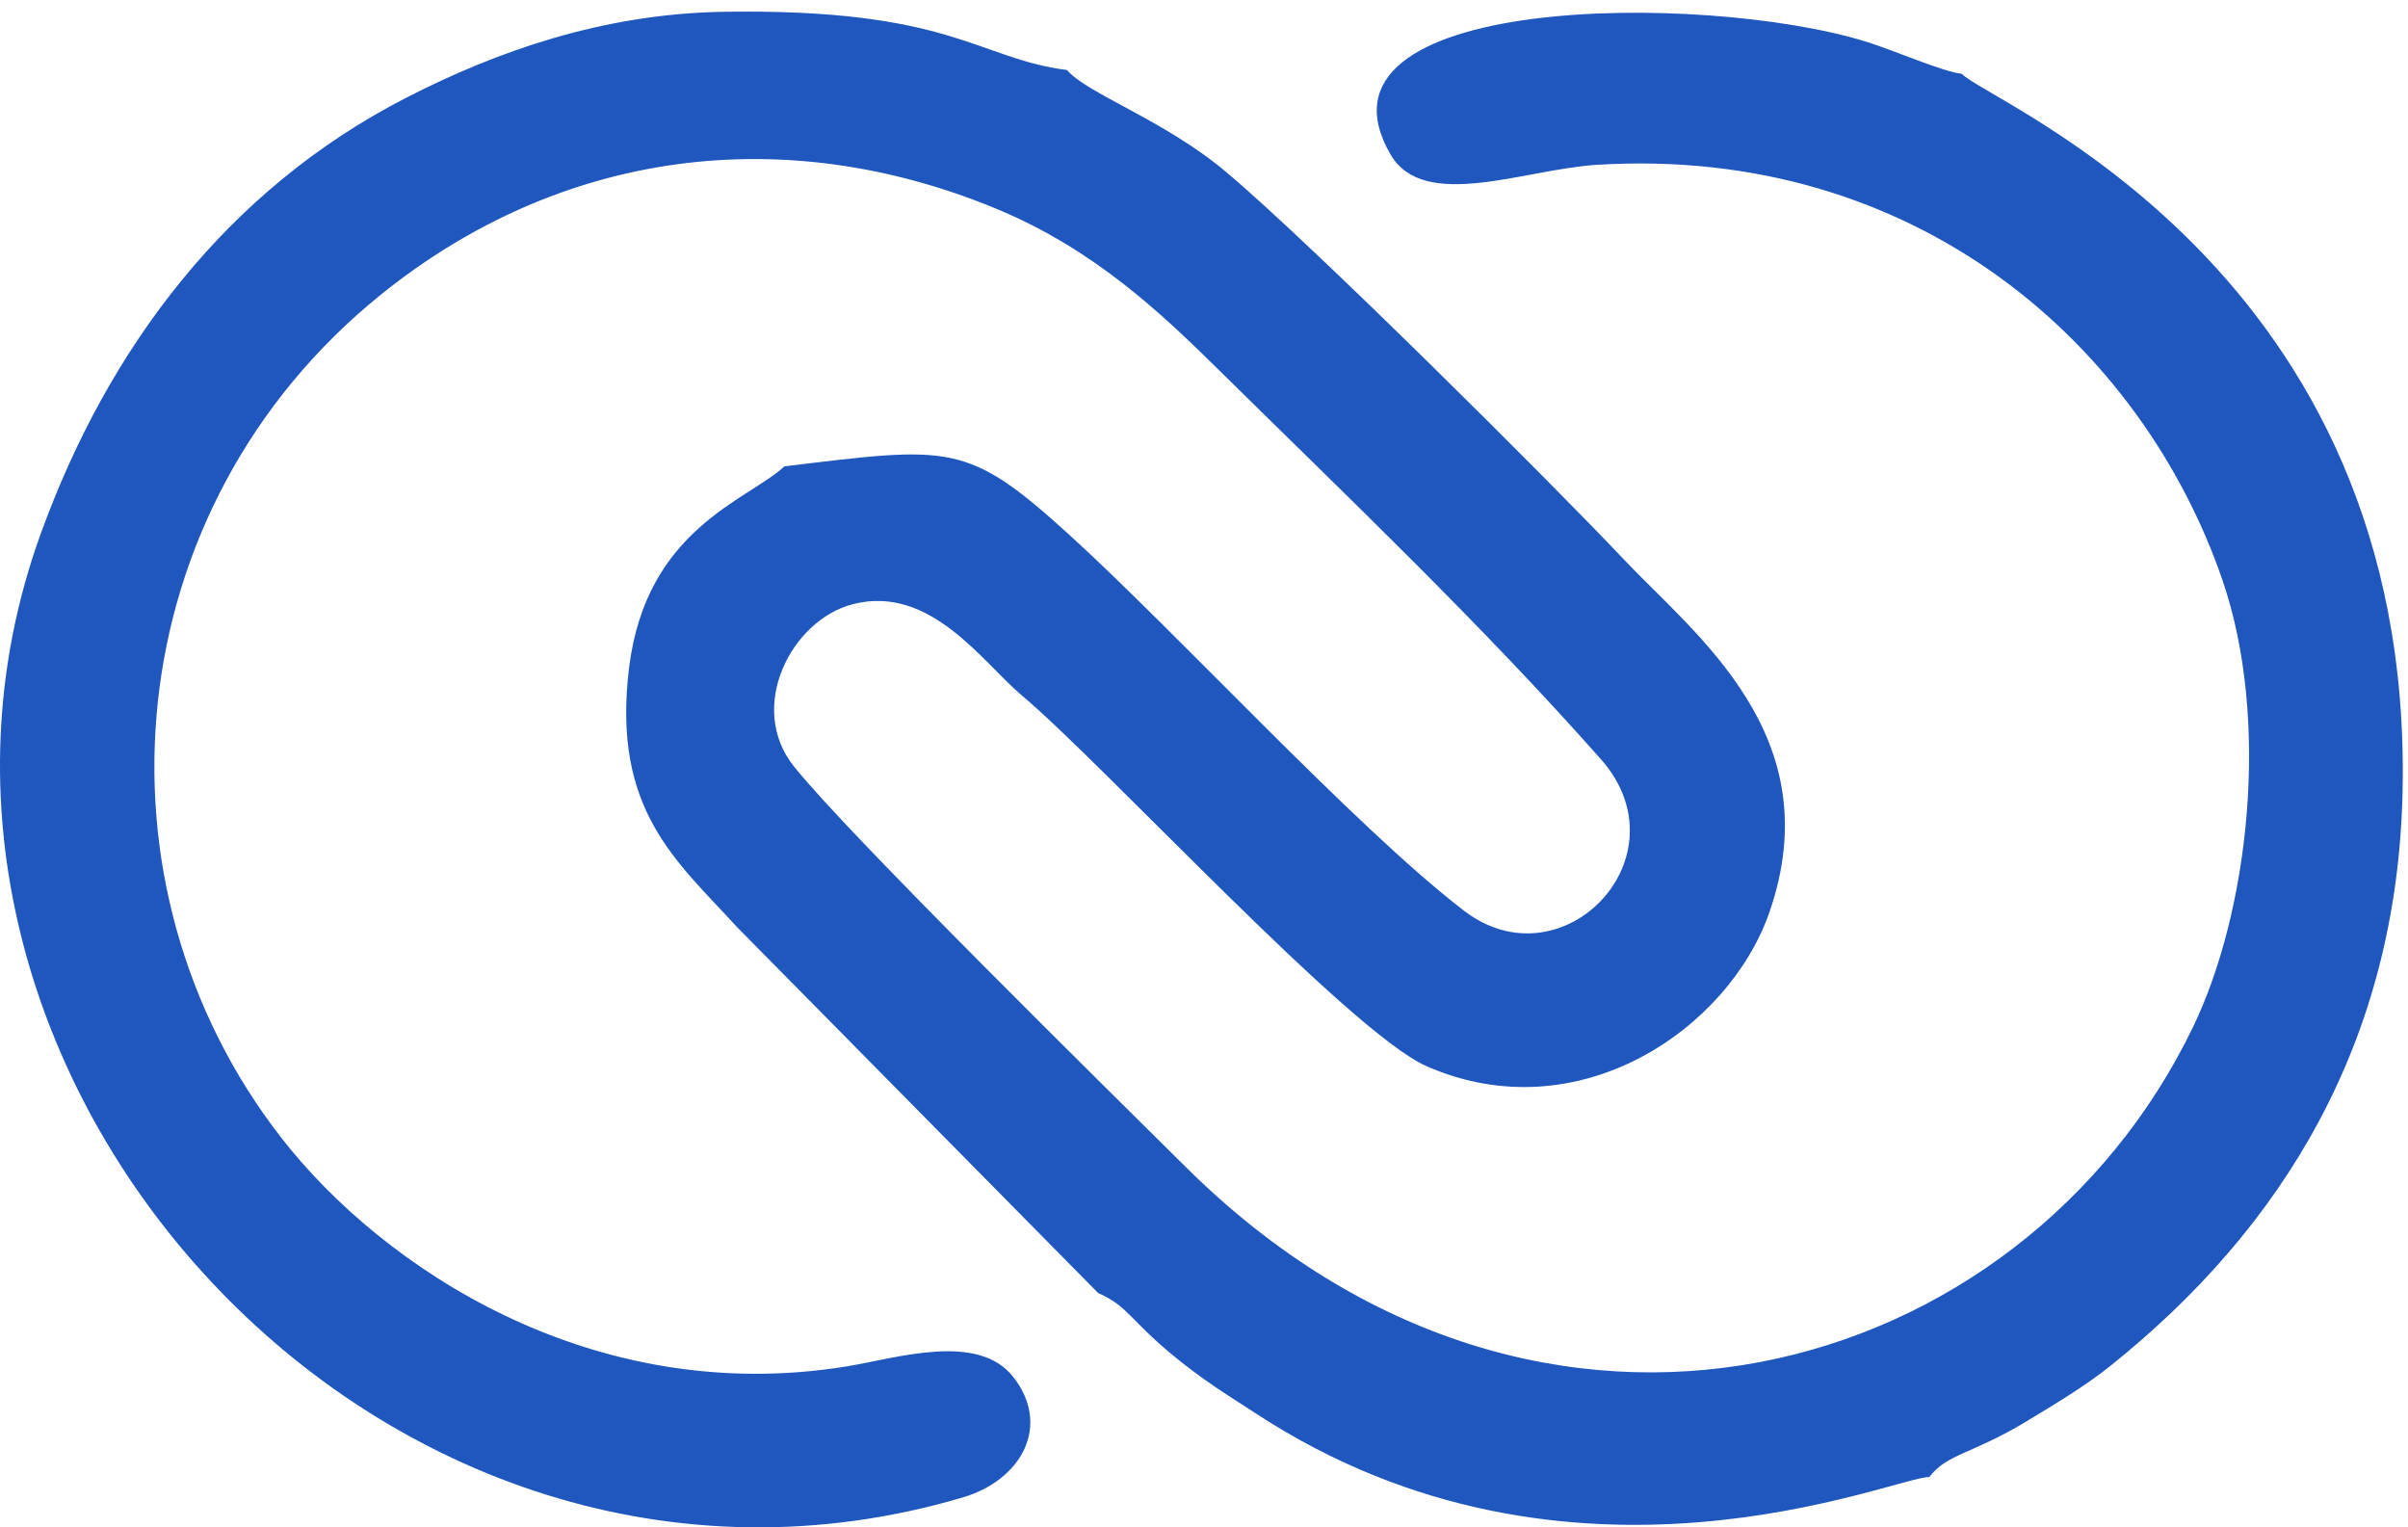 <svg width="164" height="104" viewBox="0 0 164 104" fill="none" xmlns="http://www.w3.org/2000/svg">
<path fill-rule="evenodd" clip-rule="evenodd" d="M67.858 14.215C74.578 16.998 79.197 21.429 83.044 25.227C91.948 33.992 100.88 42.493 109.02 51.683C114.919 58.333 106.418 67.168 99.698 62.006C92.275 56.302 80.234 43.154 72.846 36.434C65.841 30.055 64.741 30.396 53.43 31.752C50.905 34.083 44.004 35.996 42.842 45.485C41.66 55.161 46.077 58.612 50.195 63.126L74.793 88.045C76.853 88.956 76.915 89.854 79.962 92.351C82.021 94.028 83.35 94.828 85.611 96.296C107.023 110.25 129.054 100.539 131.398 100.574C132.63 98.967 134.251 99.05 138.007 96.789C140.393 95.349 142.119 94.292 143.74 92.998C155.468 83.607 163.239 70.981 163.628 53.979C164.442 18.209 135.385 6.974 133.611 5.026C132.261 4.873 128.964 3.412 127.058 2.827C115.99 -0.581 88.338 -0.422 94.71 10.528C96.978 14.417 103.837 11.53 108.727 11.224C130.529 9.868 145.875 23.53 151.364 39.502C154.641 49.053 153.173 62.02 149.36 69.93C137.764 93.979 105.047 103.572 80.748 79.454C75.649 74.389 57.722 56.775 54.07 52.184C50.842 48.149 53.896 42.215 58.091 41.137C63.364 39.787 66.926 45.103 69.541 47.308C75.1 51.955 91.934 70.32 97.18 72.608C107.489 77.116 117.743 70.069 120.505 62.124C124.693 50.076 115.433 43.224 110.557 38.055C105.806 33.012 89.214 16.49 83.482 11.69C79.301 8.177 73.98 6.347 72.672 4.768C66.55 3.989 64.811 0.56 49.263 0.803C40.971 0.942 33.75 3.537 27.67 6.653C15.454 12.921 7.385 23.683 2.814 36.233C-10.577 72.935 26.049 113.631 65.562 101.965C69.576 100.782 71.614 97.074 69.006 93.756C66.592 90.681 61.033 92.49 57.666 93.04C40.345 95.857 26.056 86.32 19.183 77.506C5.687 60.191 7.955 34.57 25.945 20.058C38.188 10.194 53.381 8.225 67.858 14.215Z" fill="#1F57BF"/>
</svg>
